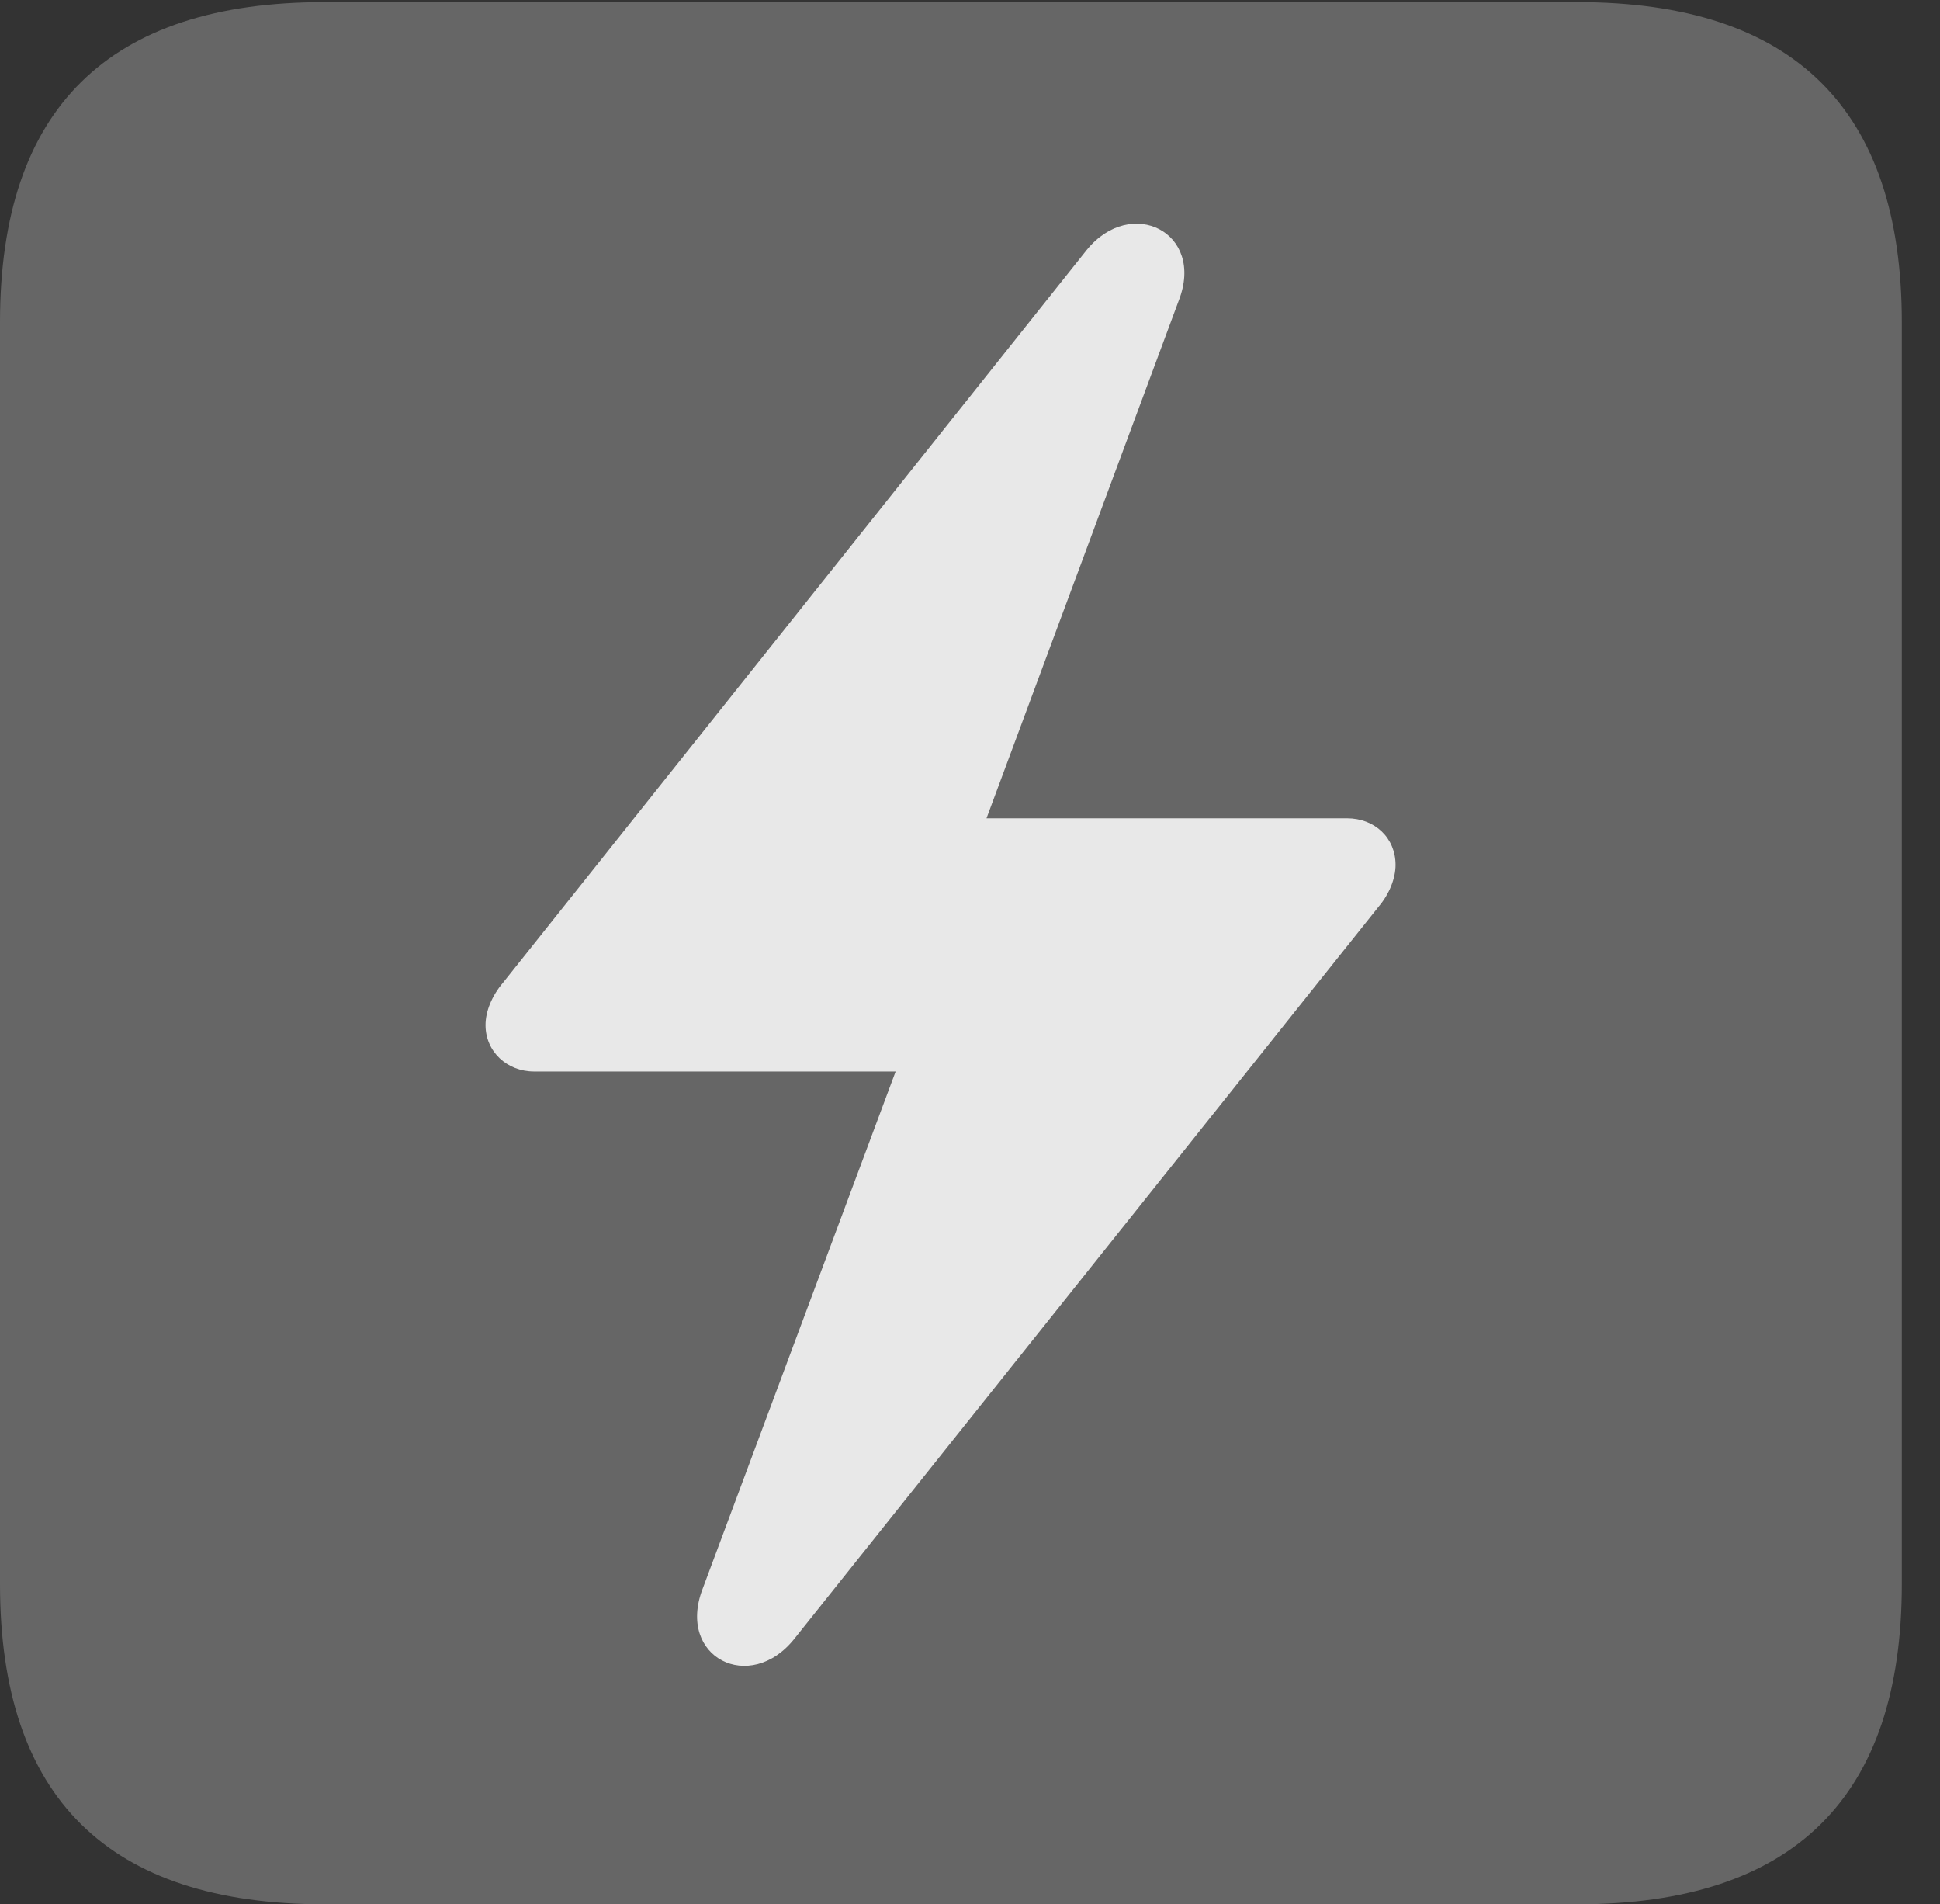 <?xml version="1.0" encoding="UTF-8"?>
<!--Generator: Apple Native CoreSVG 232.5-->
<!DOCTYPE svg
PUBLIC "-//W3C//DTD SVG 1.1//EN"
       "http://www.w3.org/Graphics/SVG/1.1/DTD/svg11.dtd">
<svg version="1.1" xmlns="http://www.w3.org/2000/svg" xmlns:xlink="http://www.w3.org/1999/xlink" width="18.34" height="17.998">
 <rect width="100%" height="100%" fill="#333333" stroke="none"/>
 <g>
  <rect height="17.998" opacity="0" width="18.34" x="0" y="0"/>
  <path d="M3.066 17.998L14.912 17.998C16.963 17.998 17.979 16.982 17.979 14.971L17.979 3.047C17.979 1.035 16.963 0.02 14.912 0.02L3.066 0.02C1.025 0.02 0 1.025 0 3.047L0 14.971C0 16.992 1.025 17.998 3.066 17.998Z" fill="#ffffff" fill-opacity="0.25"/>
  <path d="M4.59 9.688C4.59 9.561 4.648 9.414 4.756 9.287L10.273 2.363C10.693 1.846 11.396 2.197 11.143 2.842L9.326 7.734L12.734 7.734C12.998 7.734 13.193 7.92 13.193 8.174C13.193 8.301 13.135 8.447 13.037 8.564L7.51 15.488C7.09 16.016 6.396 15.664 6.641 15.02L8.467 10.127L5.049 10.127C4.795 10.127 4.59 9.941 4.59 9.688Z" fill="#ffffff" fill-opacity="0.85"/>
 </g>
</svg>
